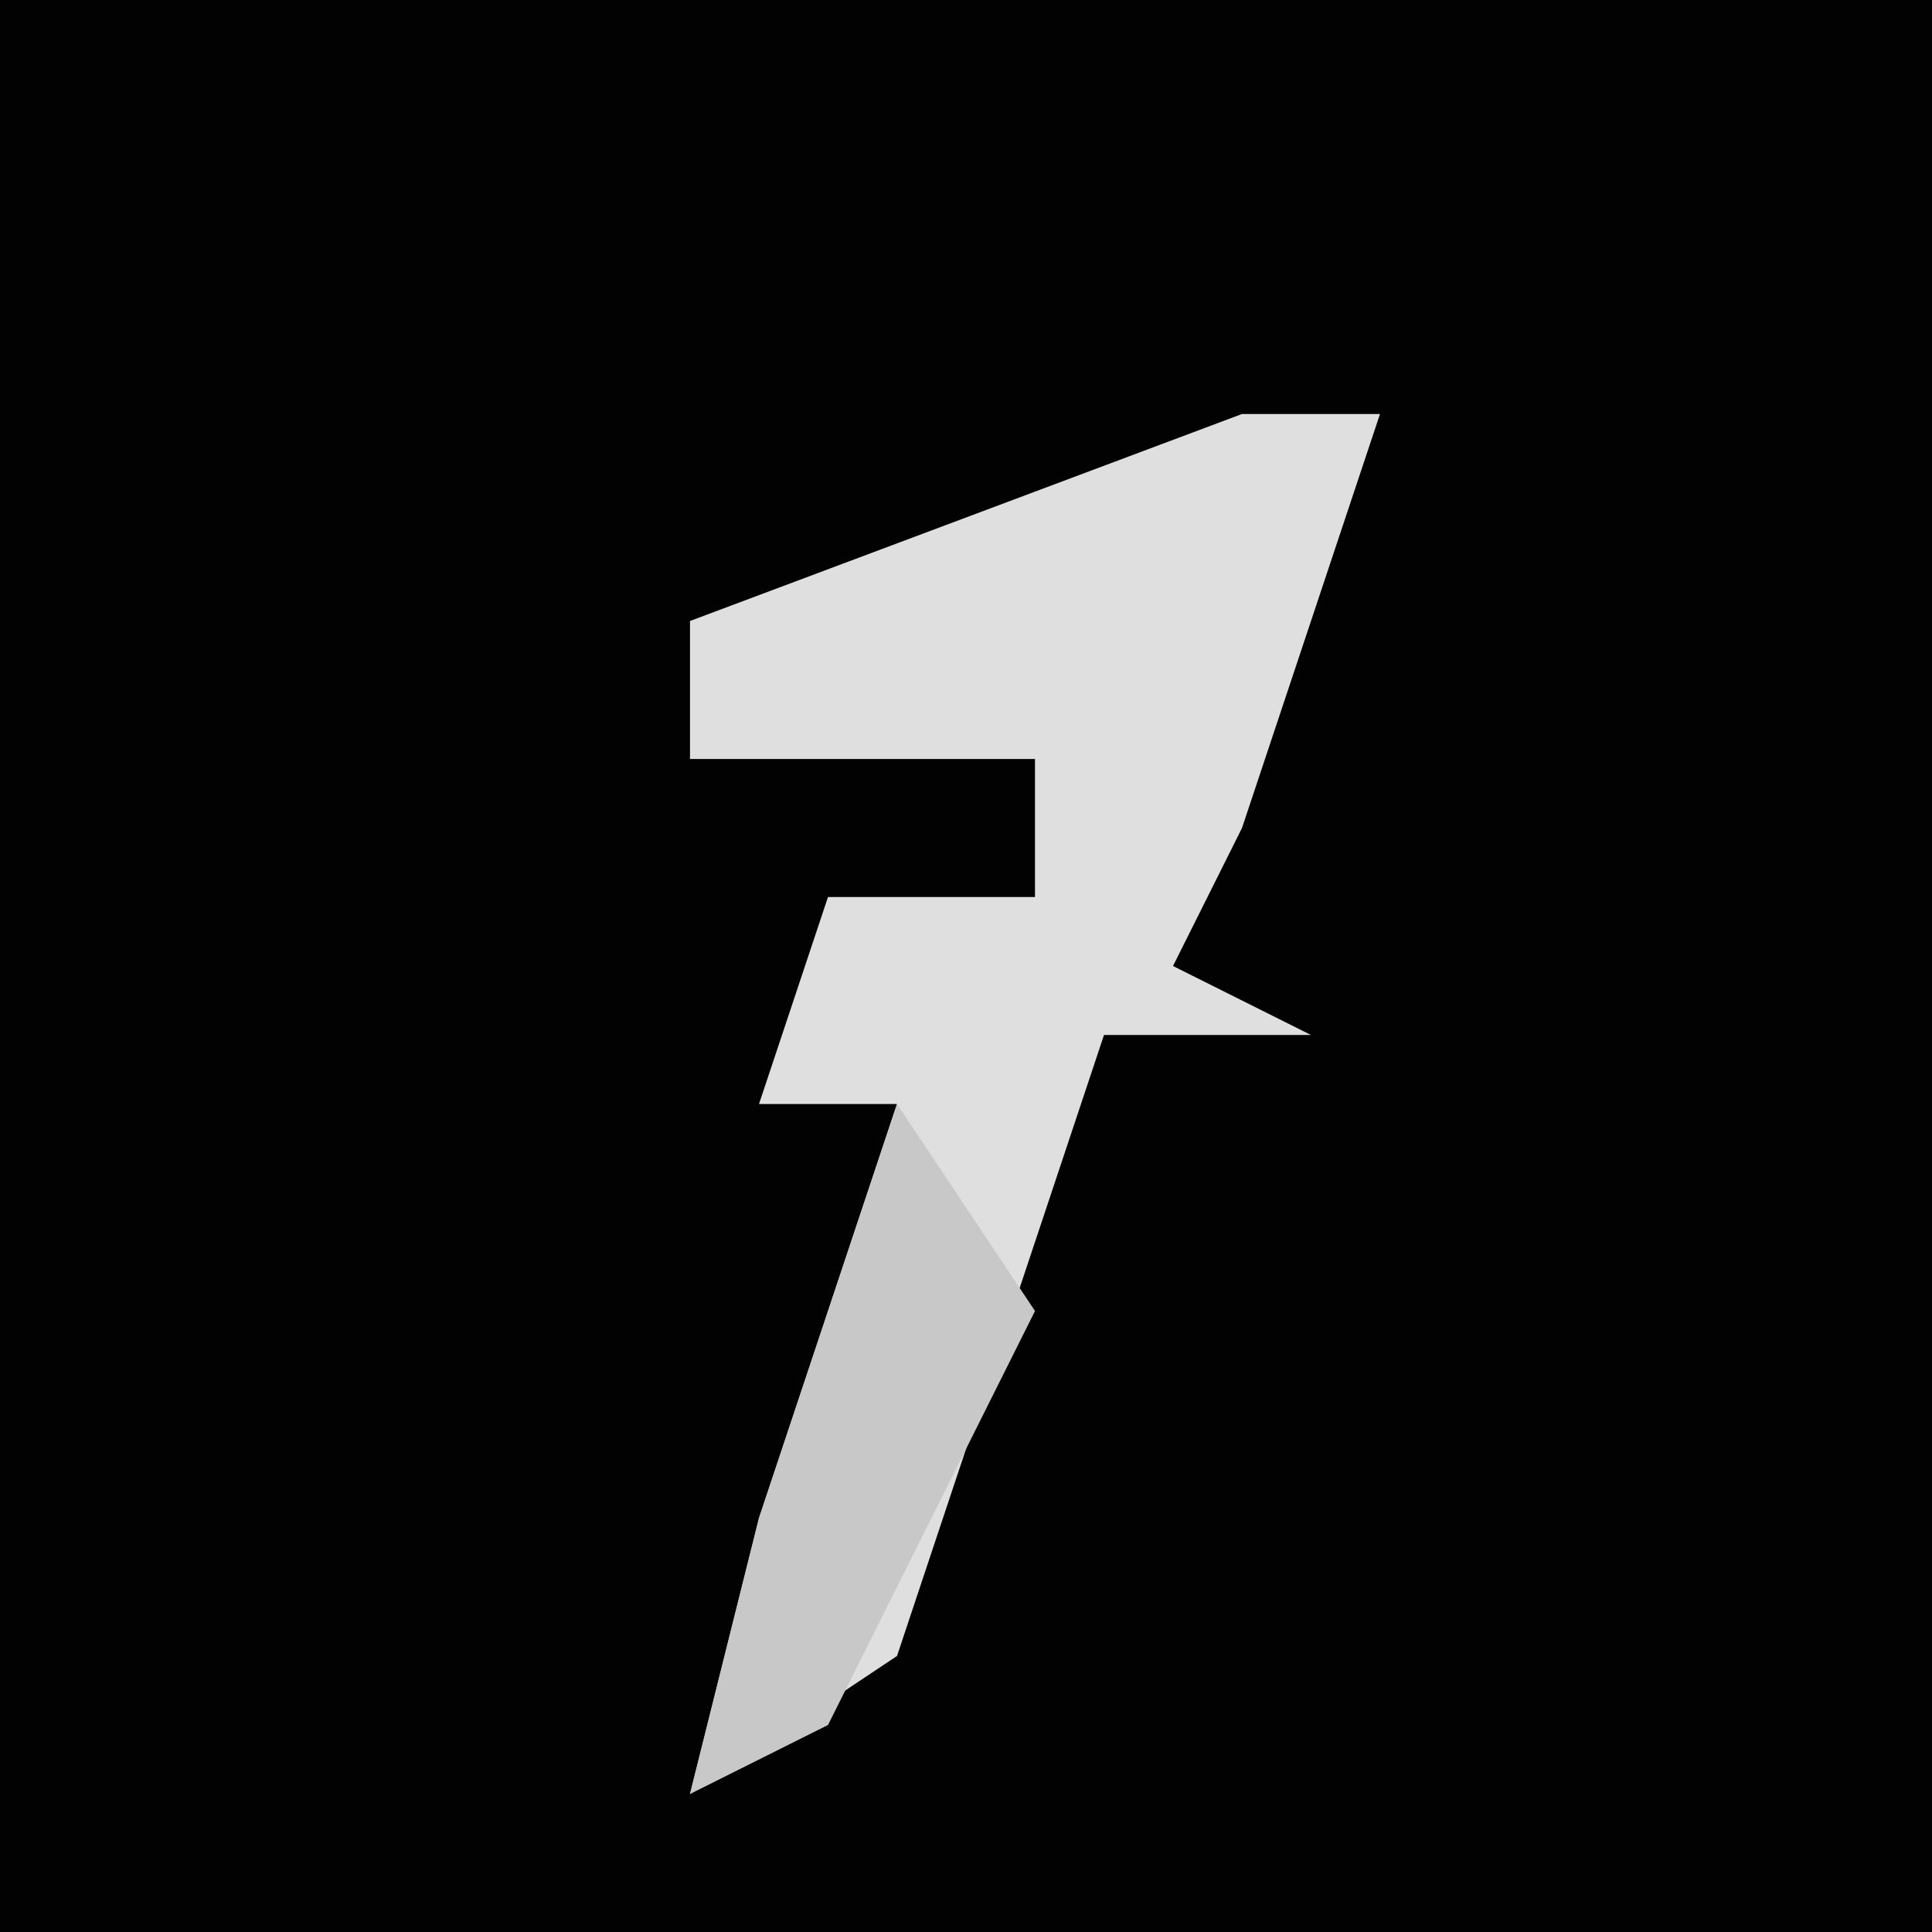 <?xml version="1.0" encoding="UTF-8"?>
<svg version="1.1" xmlns="http://www.w3.org/2000/svg" width="28" height="28">
<path d="M0,0 L28,0 L28,28 L0,28 Z " fill="#020202" transform="translate(0,0)"/>
<path d="M0,0 L2,0 L0,6 L-1,8 L1,9 L-2,9 L-5,18 L-8,20 L-7,16 L-5,10 L-7,10 L-6,7 L-3,7 L-3,5 L-8,5 L-8,3 Z " fill="#DFDFDF" transform="translate(18,6)"/>
<path d="M0,0 L2,3 L-1,9 L-3,10 L-2,6 Z " fill="#C8C8C8" transform="translate(13,16)"/>
</svg>
